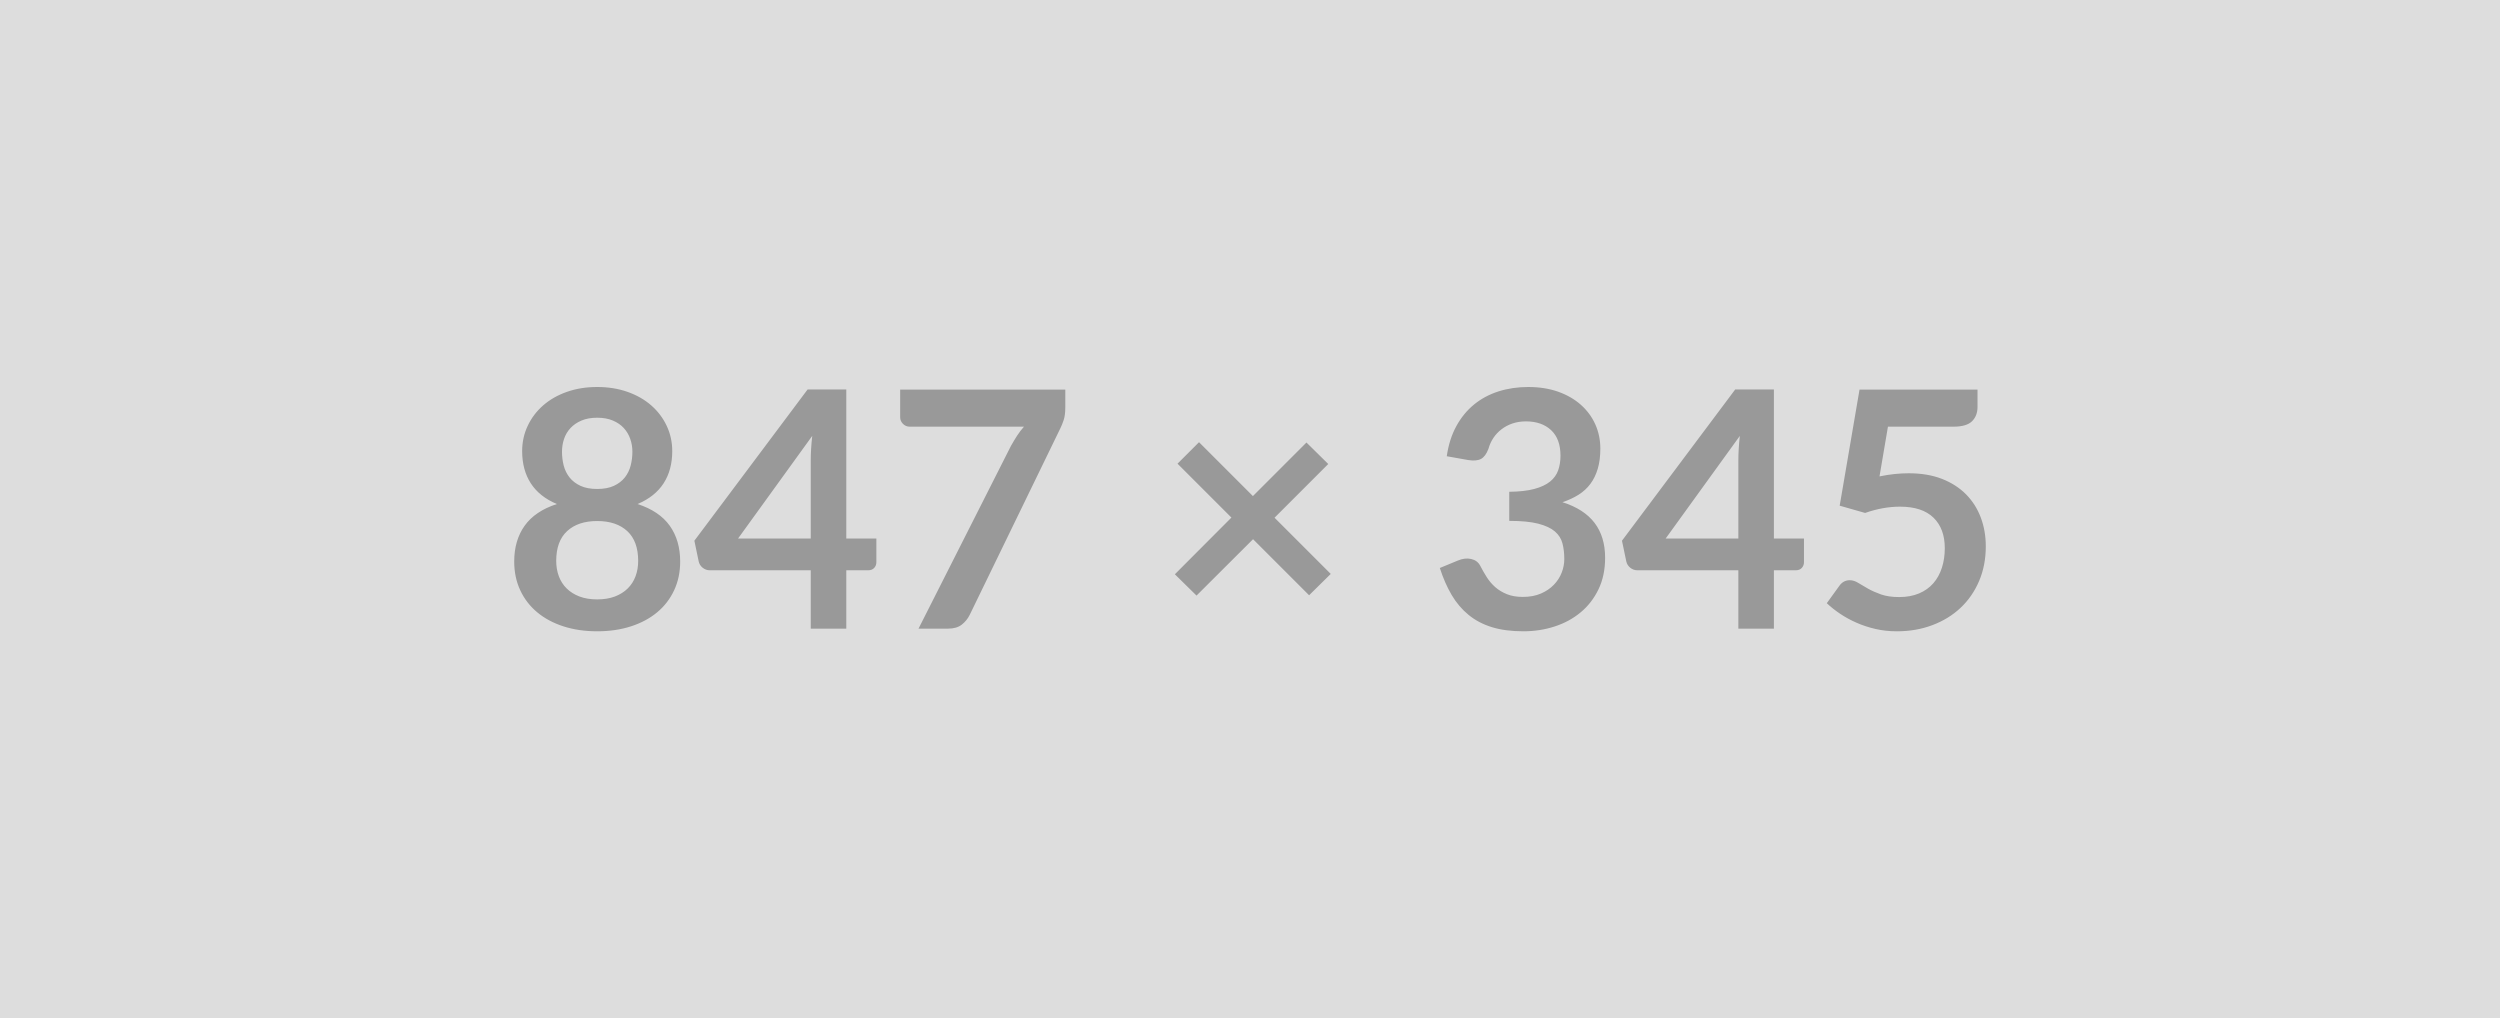 <svg xmlns="http://www.w3.org/2000/svg" width="847" height="345" viewBox="0 0 847 345"><rect width="100%" height="100%" fill="#DDDDDD"/><path fill="#999999" d="M202.325 203.075q3.42 0 6-.98 2.57-.98 4.34-2.72 1.76-1.73 2.66-4.14.89-2.41.89-5.21 0-6.66-3.69-10.08-3.7-3.42-10.2-3.42-6.49 0-10.19 3.42-3.69 3.42-3.69 10.08 0 2.8.89 5.21.9 2.41 2.66 4.14 1.77 1.74 4.34 2.72 2.58.98 5.99.98Zm0-61.55q-3.08 0-5.32.96-2.24.95-3.72 2.54-1.48 1.6-2.18 3.67-.7 2.07-.7 4.37 0 2.41.58 4.68.59 2.26 1.99 4.03 1.4 1.76 3.7 2.83 2.29 1.06 5.65 1.06 3.36 0 5.66-1.06 2.3-1.07 3.7-2.83 1.4-1.77 1.98-4.03.59-2.27.59-4.68 0-2.3-.73-4.37-.72-2.07-2.18-3.67-1.46-1.59-3.7-2.54-2.24-.96-5.32-.96Zm13.67 29.24q7.39 2.4 10.92 7.36 3.53 4.96 3.53 12.12 0 5.38-2.05 9.75-2.04 4.37-5.74 7.45-3.69 3.08-8.87 4.76-5.18 1.68-11.46 1.68-6.27 0-11.45-1.68t-8.87-4.76q-3.7-3.08-5.74-7.45-2.05-4.37-2.05-9.75 0-7.16 3.53-12.12 3.53-4.96 10.92-7.36-5.88-2.47-8.82-7-2.94-4.54-2.94-10.92 0-4.6 1.88-8.57 1.87-3.98 5.23-6.92 3.36-2.94 8.04-4.59 4.67-1.65 10.27-1.65t10.28 1.65q4.68 1.65 8.04 4.59 3.36 2.94 5.23 6.92 1.88 3.97 1.88 8.57 0 6.38-2.94 10.92-2.94 4.53-8.82 7Zm34.05 11.7h24.64v-26.49q0-3.75.5-8.29l-25.14 34.78Zm36.68 0h10.19v8.01q0 1.12-.73 1.93-.73.81-2.07.81h-7.39v19.77h-12.04v-19.77h-34.16q-1.4 0-2.47-.87-1.06-.86-1.34-2.15l-1.46-7 38.36-51.24h13.11v50.51Zm18.25-50.46h55.95v6q0 2.68-.56 4.34-.56 1.65-1.12 2.77l-30.69 63.17q-.95 1.96-2.69 3.33t-4.65 1.37h-10.02l31.3-61.88q1.07-1.9 2.1-3.5 1.04-1.6 2.33-3.05h-38.76q-1.28 0-2.24-.95-.95-.96-.95-2.24v-9.36Zm145.88 62.44-7.33 7.23-18.99-18.99-19.15 19.1-7.34-7.22 19.16-19.21-18.26-18.26 7.28-7.28 18.26 18.26 18.14-18.15 7.39 7.28-18.2 18.2 19.04 19.04Zm46.59-38.58-7.28-1.29q.84-5.82 3.25-10.22 2.41-4.39 6.02-7.33 3.61-2.94 8.29-4.43 4.68-1.48 10.05-1.48 5.6 0 10.11 1.59 4.51 1.6 7.7 4.43 3.19 2.83 4.9 6.63 1.71 3.81 1.71 8.24 0 3.86-.87 6.8t-2.49 5.12q-1.63 2.19-4.03 3.7-2.41 1.51-5.44 2.52 7.28 2.3 10.87 7 3.58 4.7 3.58 11.82 0 6.04-2.24 10.69-2.24 4.65-6.05 7.81-3.8 3.17-8.82 4.79-5.01 1.63-10.61 1.63-6.1 0-10.64-1.4-4.53-1.4-7.89-4.15-3.36-2.74-5.72-6.72-2.35-3.97-4.03-9.18l6.11-2.52q2.4-1.01 4.5-.53 2.1.47 3.06 2.26 1 1.96 2.21 3.87 1.2 1.9 2.88 3.39 1.68 1.48 3.95 2.4 2.27.93 5.4.93 3.53 0 6.16-1.15 2.64-1.15 4.4-3 1.76-1.84 2.63-4.11.87-2.27.87-4.57 0-2.91-.62-5.29-.61-2.38-2.57-4.06-1.96-1.68-5.63-2.63t-9.83-.95v-9.86q5.1-.05 8.46-.95 3.36-.9 5.35-2.49 1.98-1.6 2.77-3.84.78-2.24.78-4.93 0-5.71-3.19-8.68-3.19-2.96-8.51-2.96-2.47 0-4.54.7t-3.72 1.96q-1.65 1.26-2.77 2.94t-1.68 3.69q-.96 2.58-2.5 3.42-1.54.84-4.34.39Zm66.87 26.6h24.64v-26.49q0-3.75.5-8.29l-25.14 34.78Zm36.68 0h10.19v8.01q0 1.12-.73 1.93-.73.81-2.07.81h-7.39v19.77h-12.04v-19.77h-34.16q-1.4 0-2.47-.87-1.06-.86-1.34-2.15l-1.46-7 38.36-51.24h13.11v50.51Zm38.64-37.91-2.86 16.85q2.69-.56 5.15-.81 2.47-.25 4.76-.25 6.39 0 11.26 1.9 4.87 1.91 8.18 5.27 3.3 3.36 4.98 7.87 1.68 4.5 1.68 9.71 0 6.44-2.27 11.76-2.27 5.32-6.3 9.1-4.03 3.78-9.55 5.85-5.51 2.08-12.01 2.08-3.81 0-7.22-.79-3.42-.78-6.41-2.1-3-1.31-5.55-3.02t-4.56-3.61l4.25-5.88q1.35-1.91 3.53-1.91 1.4 0 2.86.9 1.45.89 3.33 1.96 1.88 1.06 4.42 1.96 2.55.89 6.14.89 3.8 0 6.72-1.23 2.91-1.23 4.84-3.44 1.93-2.21 2.91-5.27.98-3.05.98-6.63 0-6.61-3.83-10.33-3.84-3.73-11.34-3.73-5.77 0-11.82 2.13l-8.62-2.46 6.72-39.32h39.98v5.88q0 2.97-1.85 4.82t-6.27 1.85h-22.23Z"/></svg>